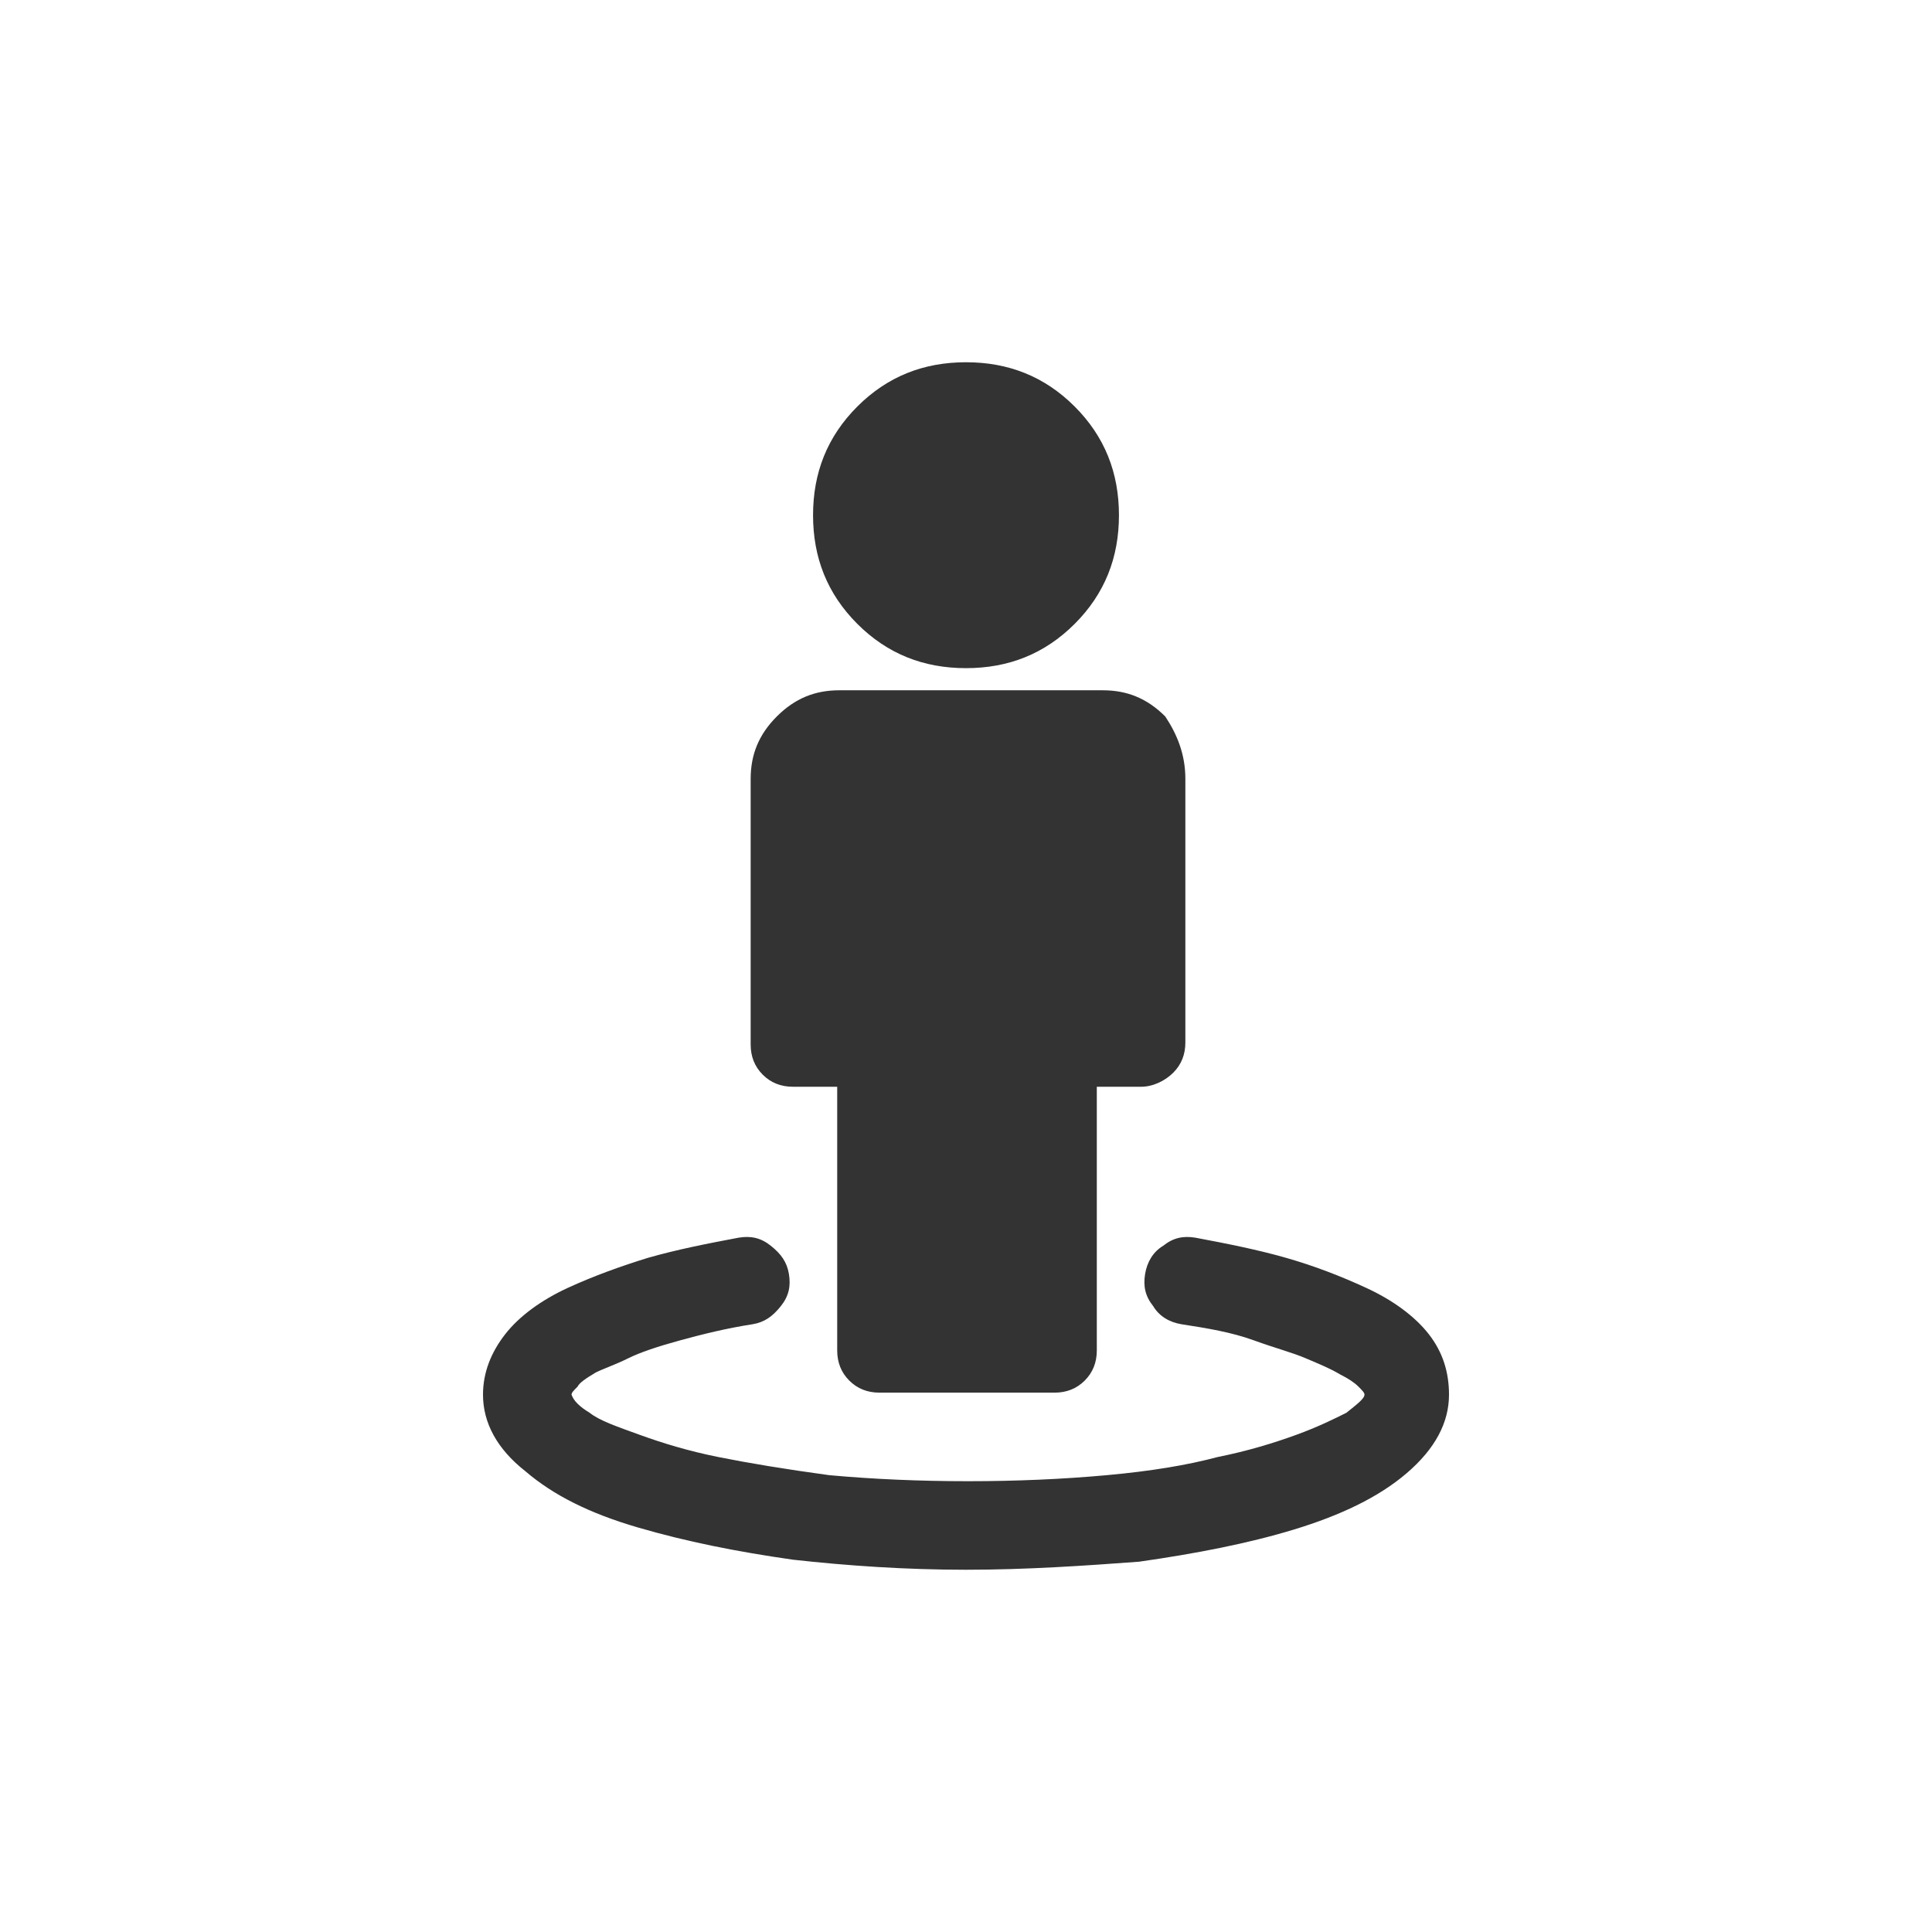 <?xml version="1.0" encoding="UTF-8"?>
<!-- Generator: Adobe Illustrator 19.0.0, SVG Export Plug-In . SVG Version: 6.00 Build 0)  -->
<svg version="1.1" id="Layer_1" xmlns="http://www.w3.org/2000/svg" xmlns:xlink="http://www.w3.org/1999/xlink" x="0px" y="0px" viewBox="0 0 96 96" style="enable-background:new 0 0 96 96;" xml:space="preserve">
<style type="text/css">
	.st0{fill:#333333;}
</style>
<g id="XMLID_2_">
	<path id="XMLID_7_" class="st0" d="M72,69.3c0,1.4-0.7,2.7-2.1,3.9s-3.3,2.1-5.6,2.8c-2.3,0.7-4.9,1.2-7.7,1.6   C53.9,77.8,51,78,48,78c-3,0-5.9-0.2-8.6-0.5c-2.8-0.4-5.3-0.9-7.7-1.6s-4.2-1.6-5.6-2.8C24.7,72,24,70.7,24,69.3   c0-1.1,0.4-2.1,1.1-3s1.8-1.7,3.1-2.3s2.7-1.1,4-1.5c1.4-0.4,2.9-0.7,4.5-1c0.6-0.1,1.1,0,1.6,0.4c0.5,0.4,0.8,0.8,0.9,1.4   c0.1,0.6,0,1.1-0.4,1.6s-0.8,0.8-1.4,0.9c-1.3,0.2-2.5,0.5-3.6,0.8s-2,0.6-2.6,0.9S30,68,29.6,68.2c-0.5,0.3-0.8,0.5-0.9,0.7   c-0.2,0.2-0.3,0.3-0.3,0.4c0.1,0.3,0.4,0.6,0.9,0.9c0.5,0.4,1.4,0.7,2.5,1.1s2.4,0.8,3.9,1.1c1.5,0.3,3.3,0.6,5.5,0.9   c2.2,0.2,4.5,0.3,6.9,0.3s4.7-0.1,6.9-0.3c2.2-0.2,4-0.5,5.5-0.9c1.5-0.3,2.8-0.7,3.9-1.1c1.1-0.4,1.9-0.8,2.5-1.1   c0.5-0.4,0.9-0.7,0.9-0.9c0-0.1-0.1-0.2-0.3-0.4c-0.2-0.2-0.5-0.4-0.9-0.6c-0.5-0.3-1-0.5-1.7-0.8s-1.5-0.5-2.6-0.9   s-2.3-0.6-3.6-0.8c-0.6-0.1-1.1-0.4-1.4-0.9c-0.4-0.5-0.5-1-0.4-1.6c0.1-0.6,0.4-1.1,0.9-1.4c0.5-0.4,1-0.5,1.6-0.4   c1.6,0.3,3.1,0.6,4.5,1c1.4,0.4,2.7,0.9,4,1.5c1.3,0.6,2.4,1.4,3.1,2.3S72,68.2,72,69.3z M58.9,38.7v13.1c0,0.6-0.2,1.1-0.6,1.5   S57.3,54,56.7,54h-2.2v13.1c0,0.6-0.2,1.1-0.6,1.5s-0.9,0.6-1.5,0.6h-8.7c-0.6,0-1.1-0.2-1.5-0.6s-0.6-0.9-0.6-1.5V54h-2.2   c-0.6,0-1.1-0.2-1.5-0.6s-0.6-0.9-0.6-1.5V38.7c0-1.2,0.4-2.2,1.3-3.1c0.9-0.9,1.9-1.3,3.1-1.3h13.1c1.2,0,2.2,0.4,3.1,1.3   C58.5,36.5,58.9,37.5,58.9,38.7z M55.6,25.6c0,2.1-0.7,3.9-2.2,5.4c-1.5,1.5-3.3,2.2-5.4,2.2s-3.9-0.7-5.4-2.2   c-1.5-1.5-2.2-3.3-2.2-5.4s0.7-3.9,2.2-5.4c1.5-1.5,3.3-2.2,5.4-2.2s3.9,0.7,5.4,2.2C54.9,21.7,55.6,23.5,55.6,25.6z"/>
</g>
</svg>
